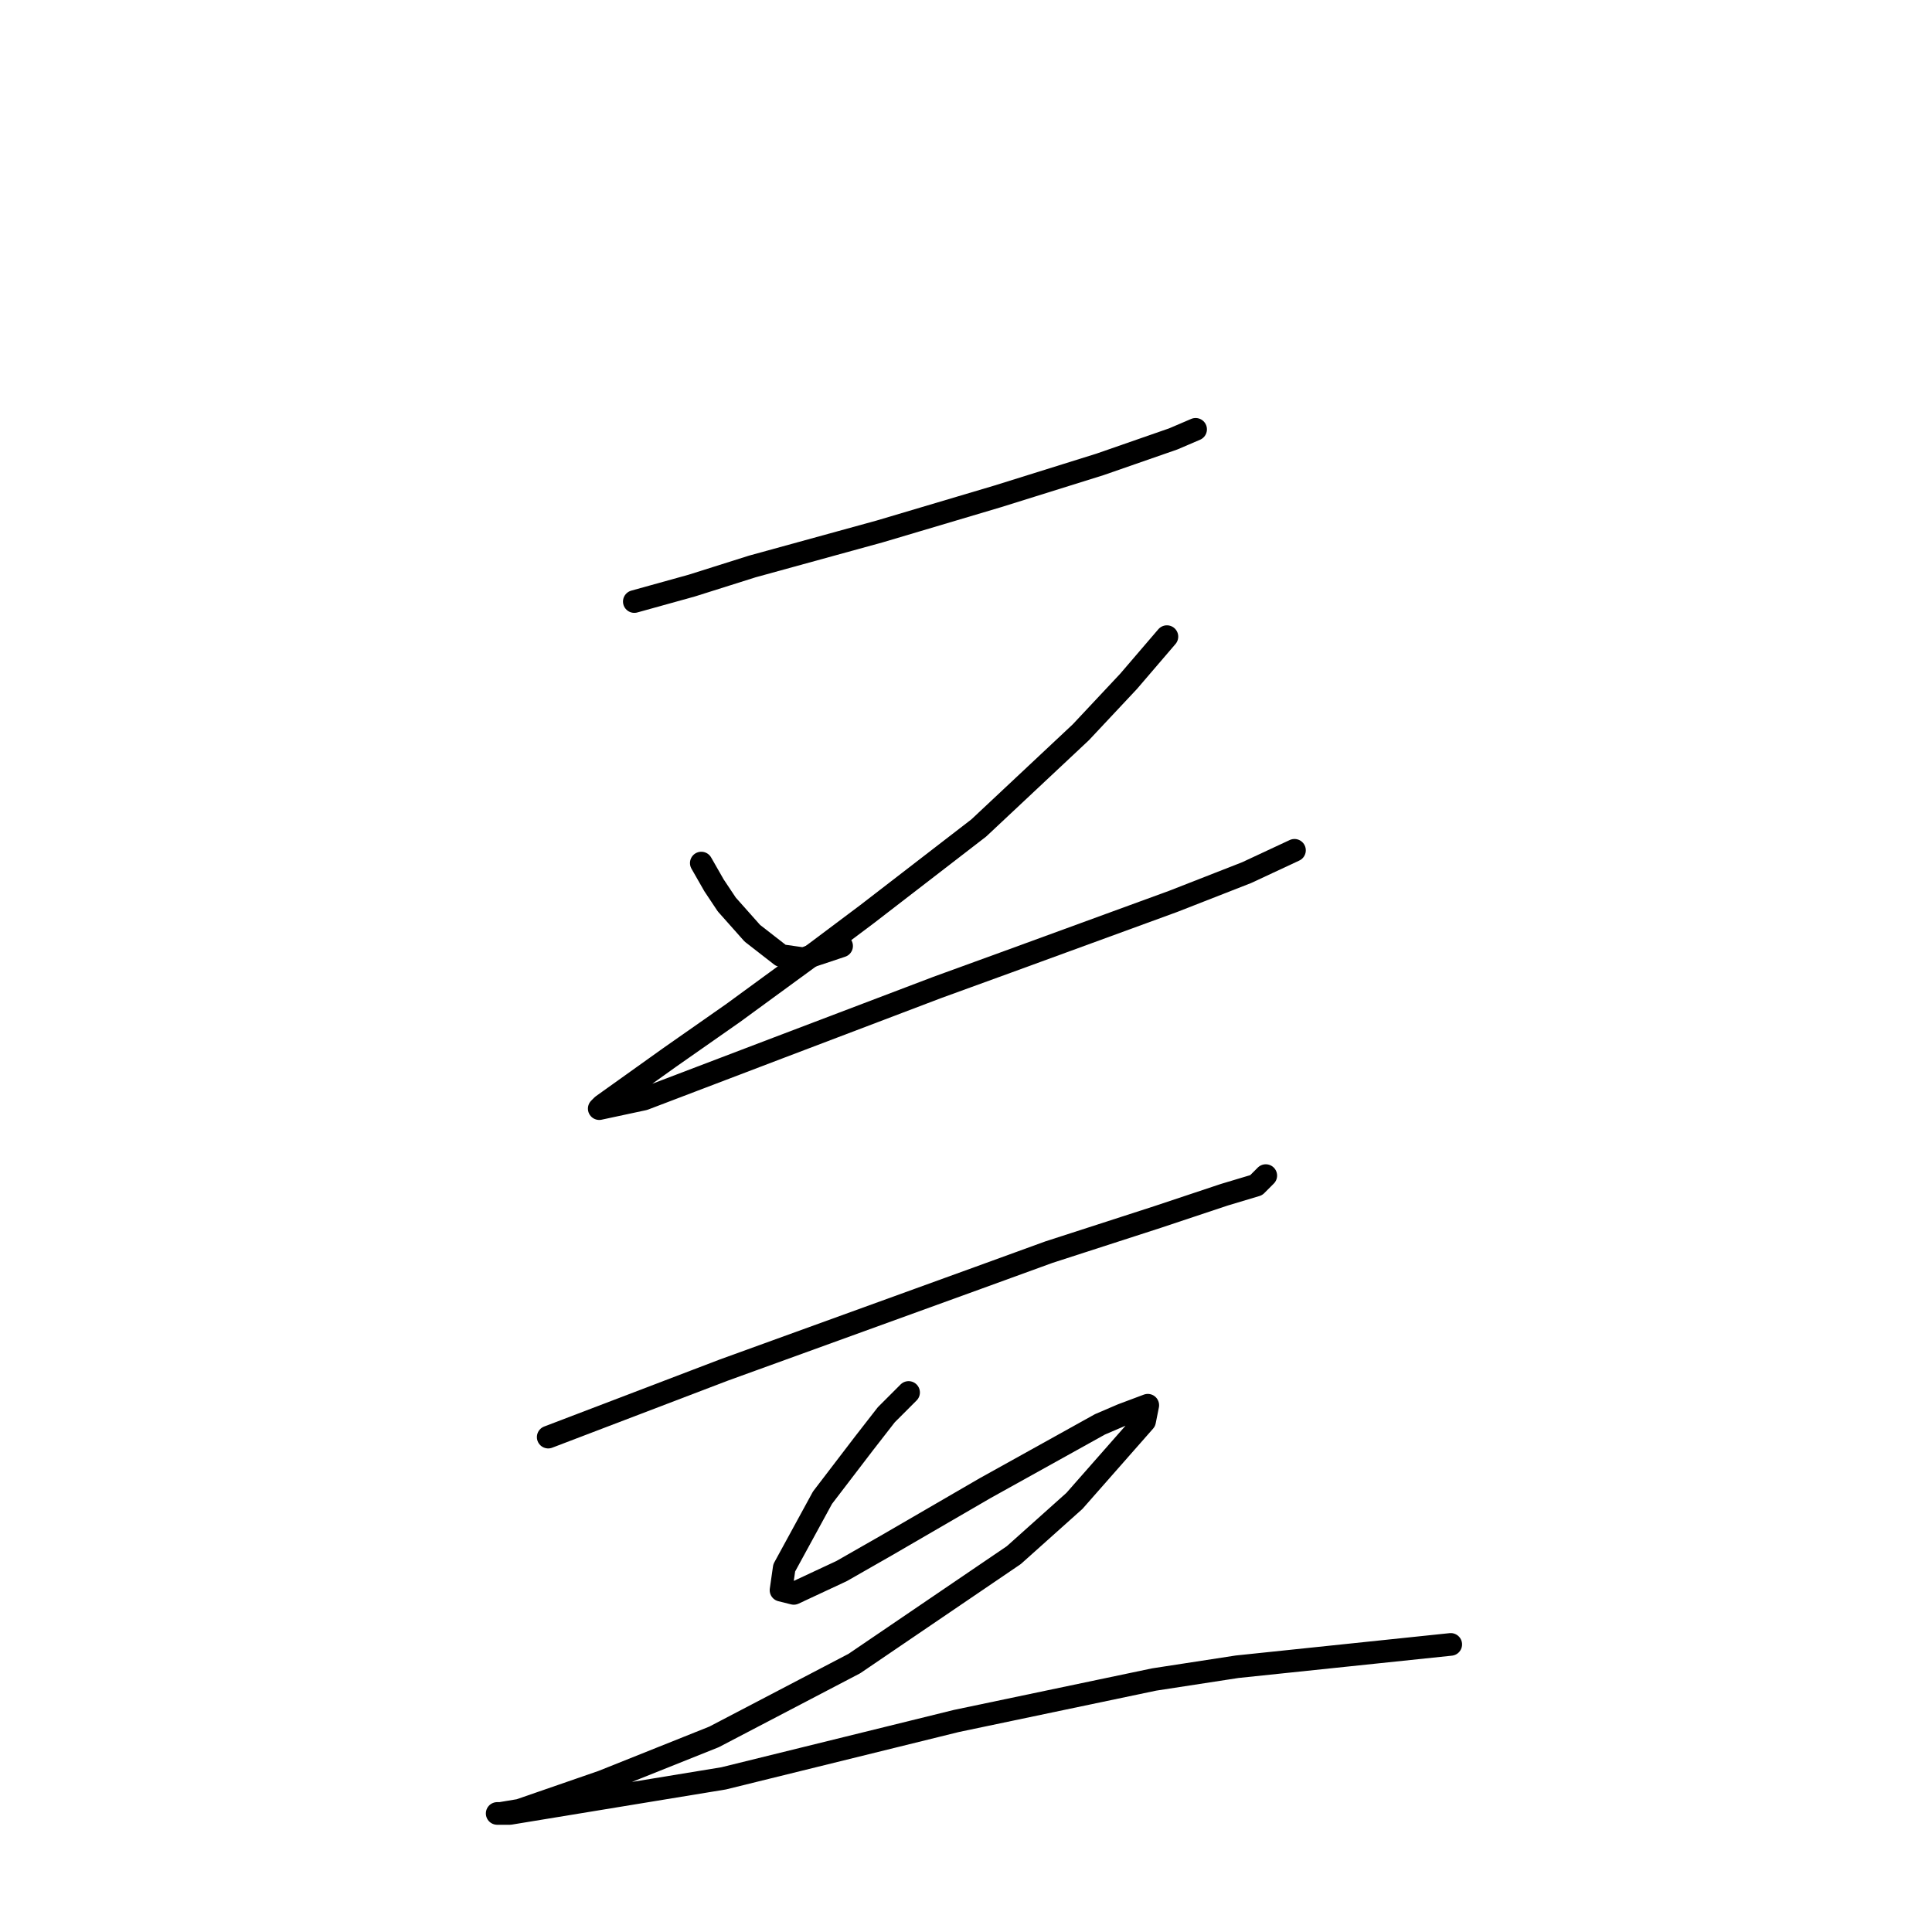 <?xml version="1.0" standalone="no"?>
    <svg width="256" height="256" xmlns="http://www.w3.org/2000/svg" version="1.1">
    <polyline stroke="black" stroke-width="3" stroke-linecap="round" fill="transparent" stroke-linejoin="round" points="84.05 79.708 91.657 77.595 99.686 75.06 116.59 70.411 132.225 65.763 145.748 61.537 155.467 58.156 158.425 56.889 158.425 56.889 " />
        <polyline stroke="black" stroke-width="3" stroke-linecap="round" fill="transparent" stroke-linejoin="round" points="92.925 114.36 94.615 117.318 96.305 119.854 99.686 123.657 103.489 126.615 106.447 127.038 111.518 125.347 111.518 125.347 " />
        <polyline stroke="black" stroke-width="3" stroke-linecap="round" fill="transparent" stroke-linejoin="round" points="154.622 84.357 149.551 90.273 143.212 97.034 129.69 109.712 114.899 121.121 108.138 126.192 97.151 134.222 88.699 140.138 82.783 144.364 79.825 146.477 79.402 146.899 85.318 145.631 103.067 138.87 124.196 130.841 133.493 127.46 155.467 119.431 165.187 115.628 171.526 112.67 171.526 112.67 " />
        <polyline stroke="black" stroke-width="3" stroke-linecap="round" fill="transparent" stroke-linejoin="round" points="72.641 190.425 95.883 181.551 129.69 169.296 138.987 165.915 153.354 161.267 162.229 158.309 166.455 157.041 167.3 156.196 167.722 155.773 167.722 155.773 " />
        <polyline stroke="black" stroke-width="3" stroke-linecap="round" fill="transparent" stroke-linejoin="round" points="120.393 184.509 117.435 187.467 114.477 191.271 108.983 198.455 103.912 207.751 103.489 210.71 105.18 211.132 111.518 208.174 117.435 204.793 130.535 197.187 145.748 188.735 148.706 187.467 152.087 186.2 151.664 188.313 142.367 198.877 134.338 206.061 113.209 220.429 94.615 230.148 79.825 236.065 68.837 239.868 66.302 240.291 65.879 240.291 67.57 240.291 95.883 235.642 126.732 228.036 152.932 222.542 163.919 220.852 192.232 217.893 192.232 217.893 " />
        </svg>